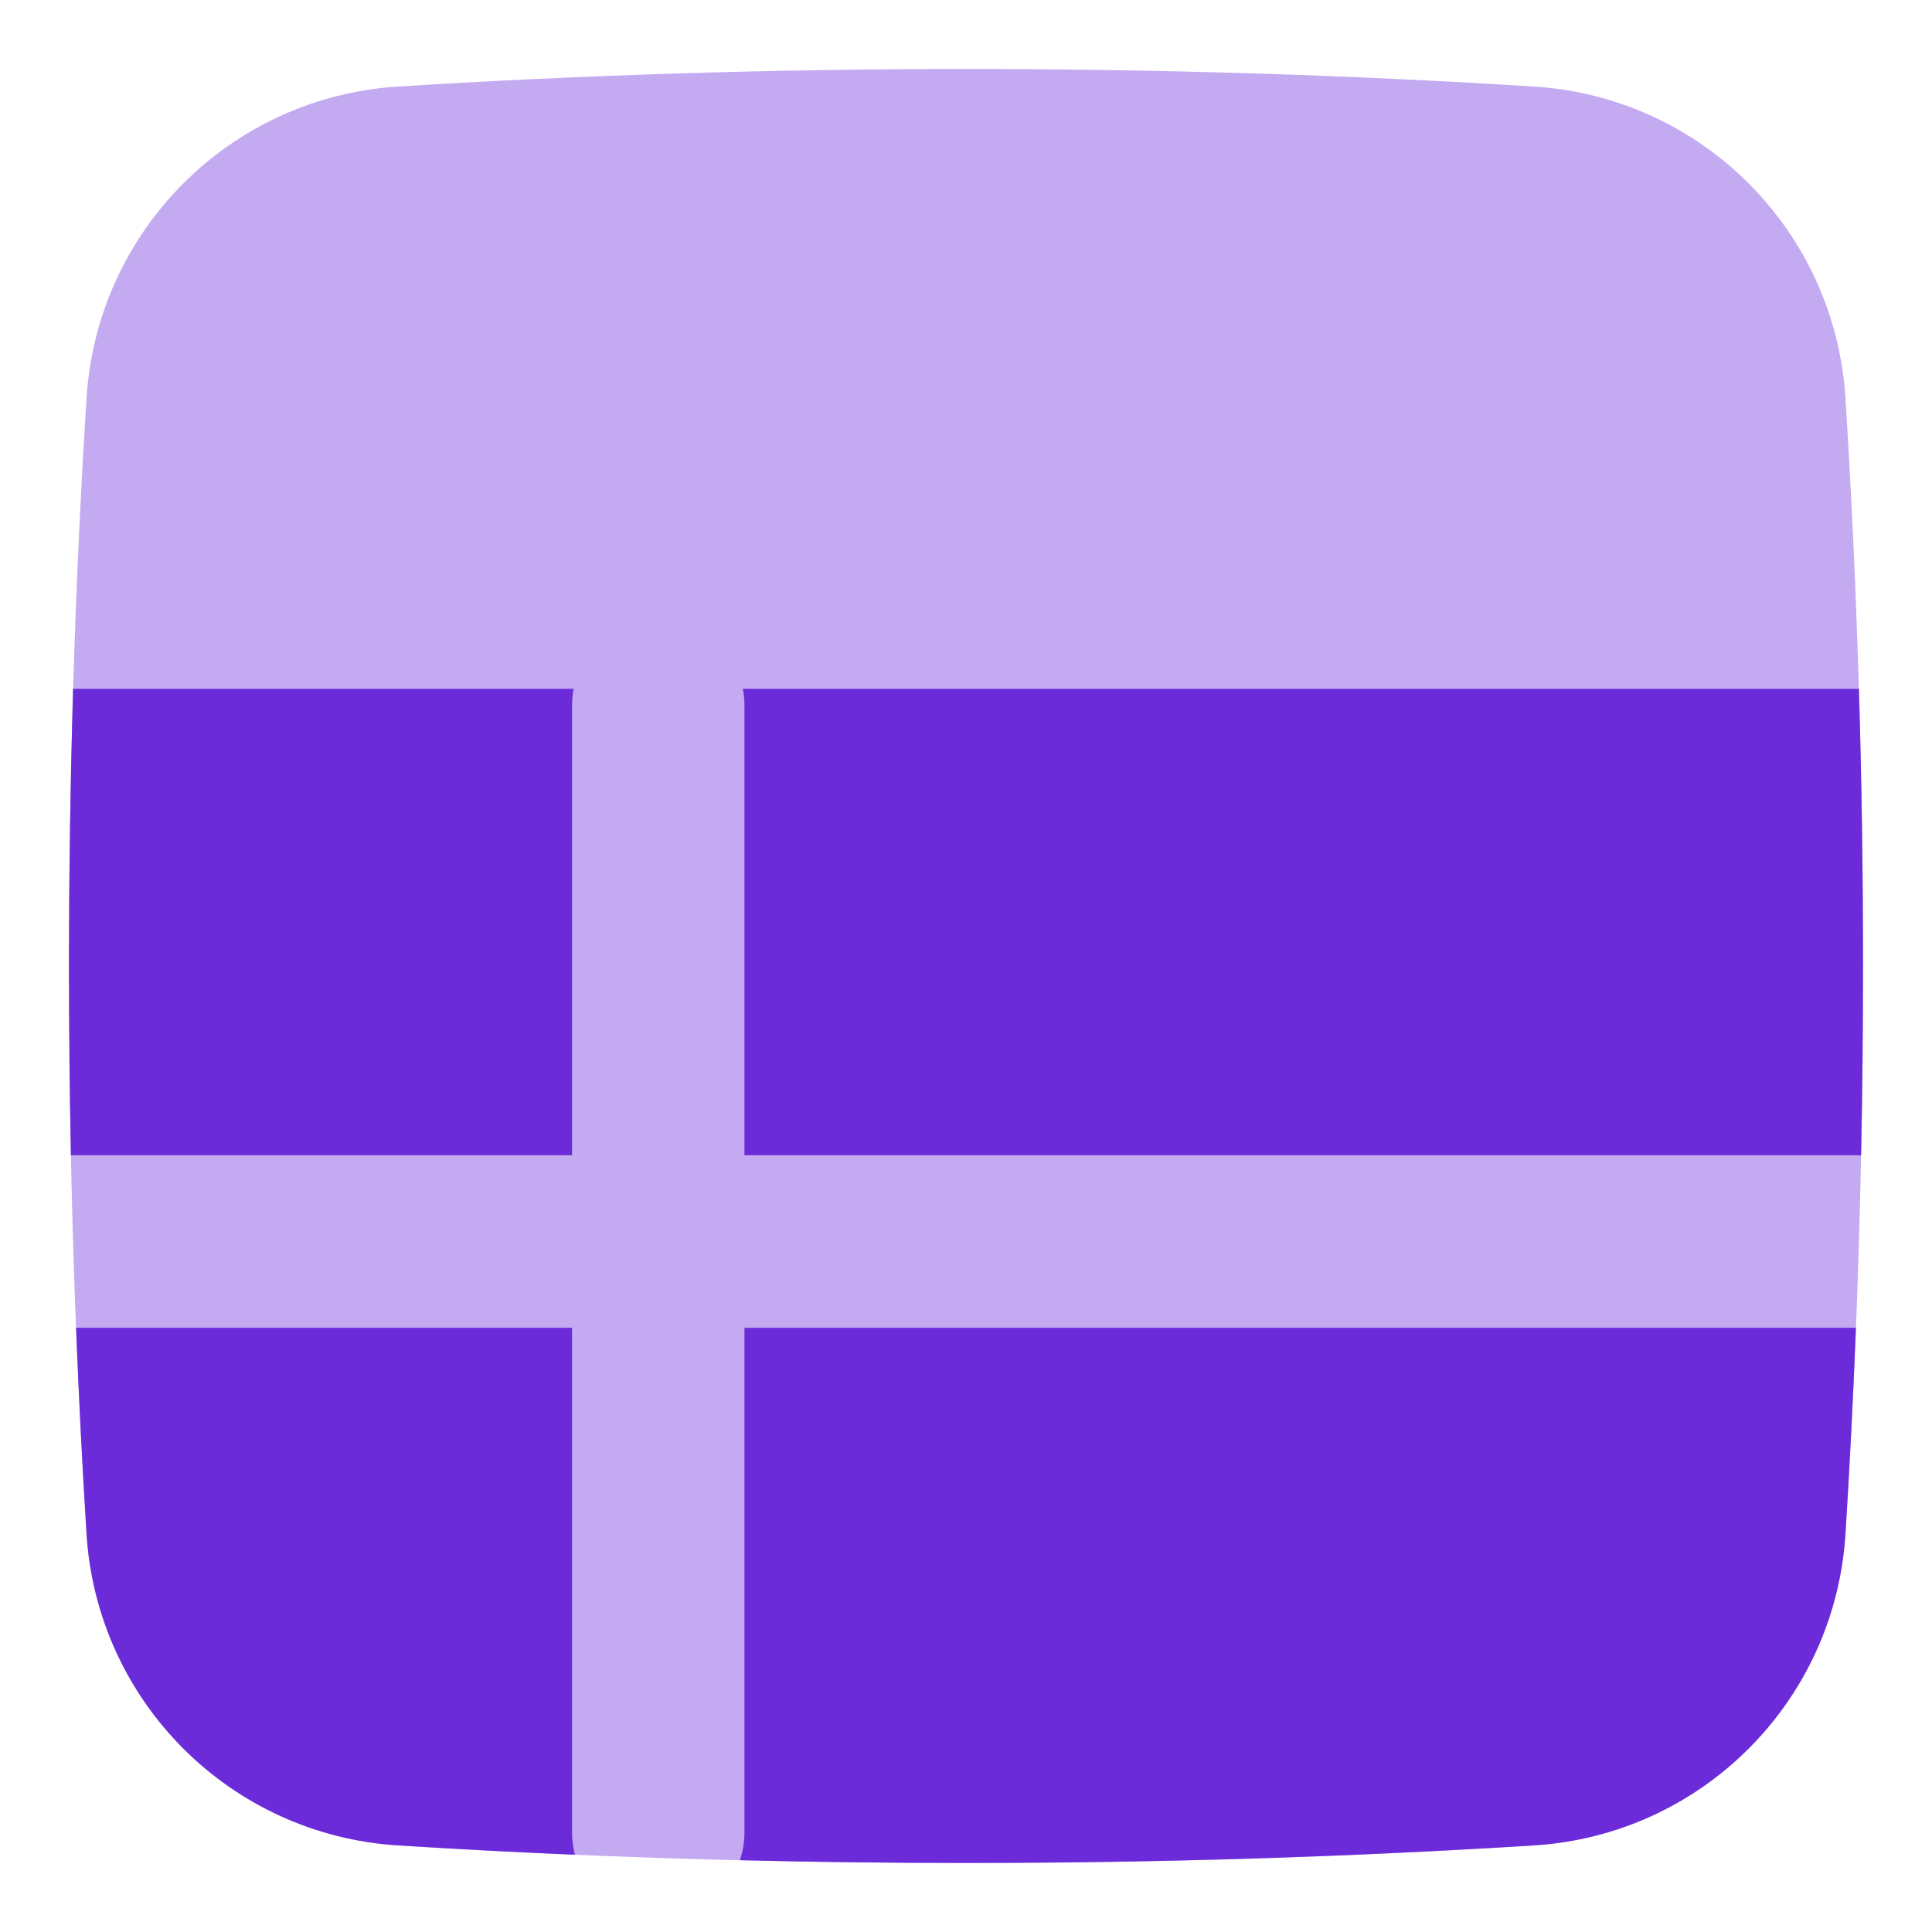 <svg width="24" height="24" viewBox="0 0 24 24" fill="none" xmlns="http://www.w3.org/2000/svg">
<g clip-path="url(#clip0_1759_12445)">
<path fill-rule="evenodd" clip-rule="evenodd" d="M12 0.857C9.583 0.857 7.223 0.932 4.945 1.075C2.862 1.206 1.206 2.862 1.075 4.946C0.932 7.223 0.857 9.583 0.857 12C0.857 14.417 0.932 16.777 1.075 19.055C1.206 21.139 2.862 22.794 4.945 22.925C7.223 23.068 9.583 23.143 12 23.143C14.417 23.143 16.777 23.068 19.055 22.925C21.138 22.794 22.794 21.139 22.925 19.055C23.068 16.777 23.143 14.417 23.143 12C23.143 9.583 23.068 7.223 22.925 4.946C22.794 2.862 21.138 1.206 19.055 1.075C16.777 0.932 14.417 0.857 12 0.857Z" fill="#C4AAF0"/>
<path fill-rule="evenodd" clip-rule="evenodd" d="M0.908 8.557C0.875 9.689 0.857 10.838 0.857 12C0.857 12.79 0.865 13.574 0.881 14.351H7.106V8.766C7.106 8.694 7.113 8.624 7.126 8.557H0.908ZM9.228 8.557C9.241 8.624 9.248 8.694 9.248 8.766V14.351H23.119C23.135 13.574 23.143 12.79 23.143 12C23.143 10.838 23.126 9.689 23.092 8.557H9.228ZM9.248 16.494H23.055C23.021 17.358 22.978 18.212 22.925 19.054C22.794 21.138 21.138 22.794 19.055 22.924C16.777 23.067 14.417 23.142 12 23.142C11.054 23.142 10.117 23.131 9.191 23.108C9.228 22.999 9.248 22.882 9.248 22.761V16.494ZM0.945 16.494H7.106V22.761C7.106 22.857 7.118 22.951 7.142 23.04C6.402 23.009 5.67 22.97 4.945 22.924C2.862 22.794 1.206 21.138 1.075 19.054C1.022 18.212 0.979 17.358 0.945 16.494Z" fill="#6C2BD9"/>
</g>
<defs>
<clipPath id="clip0_1759_12445">
<rect width="24" height="24" fill="white"/>
</clipPath>
</defs>
</svg>
